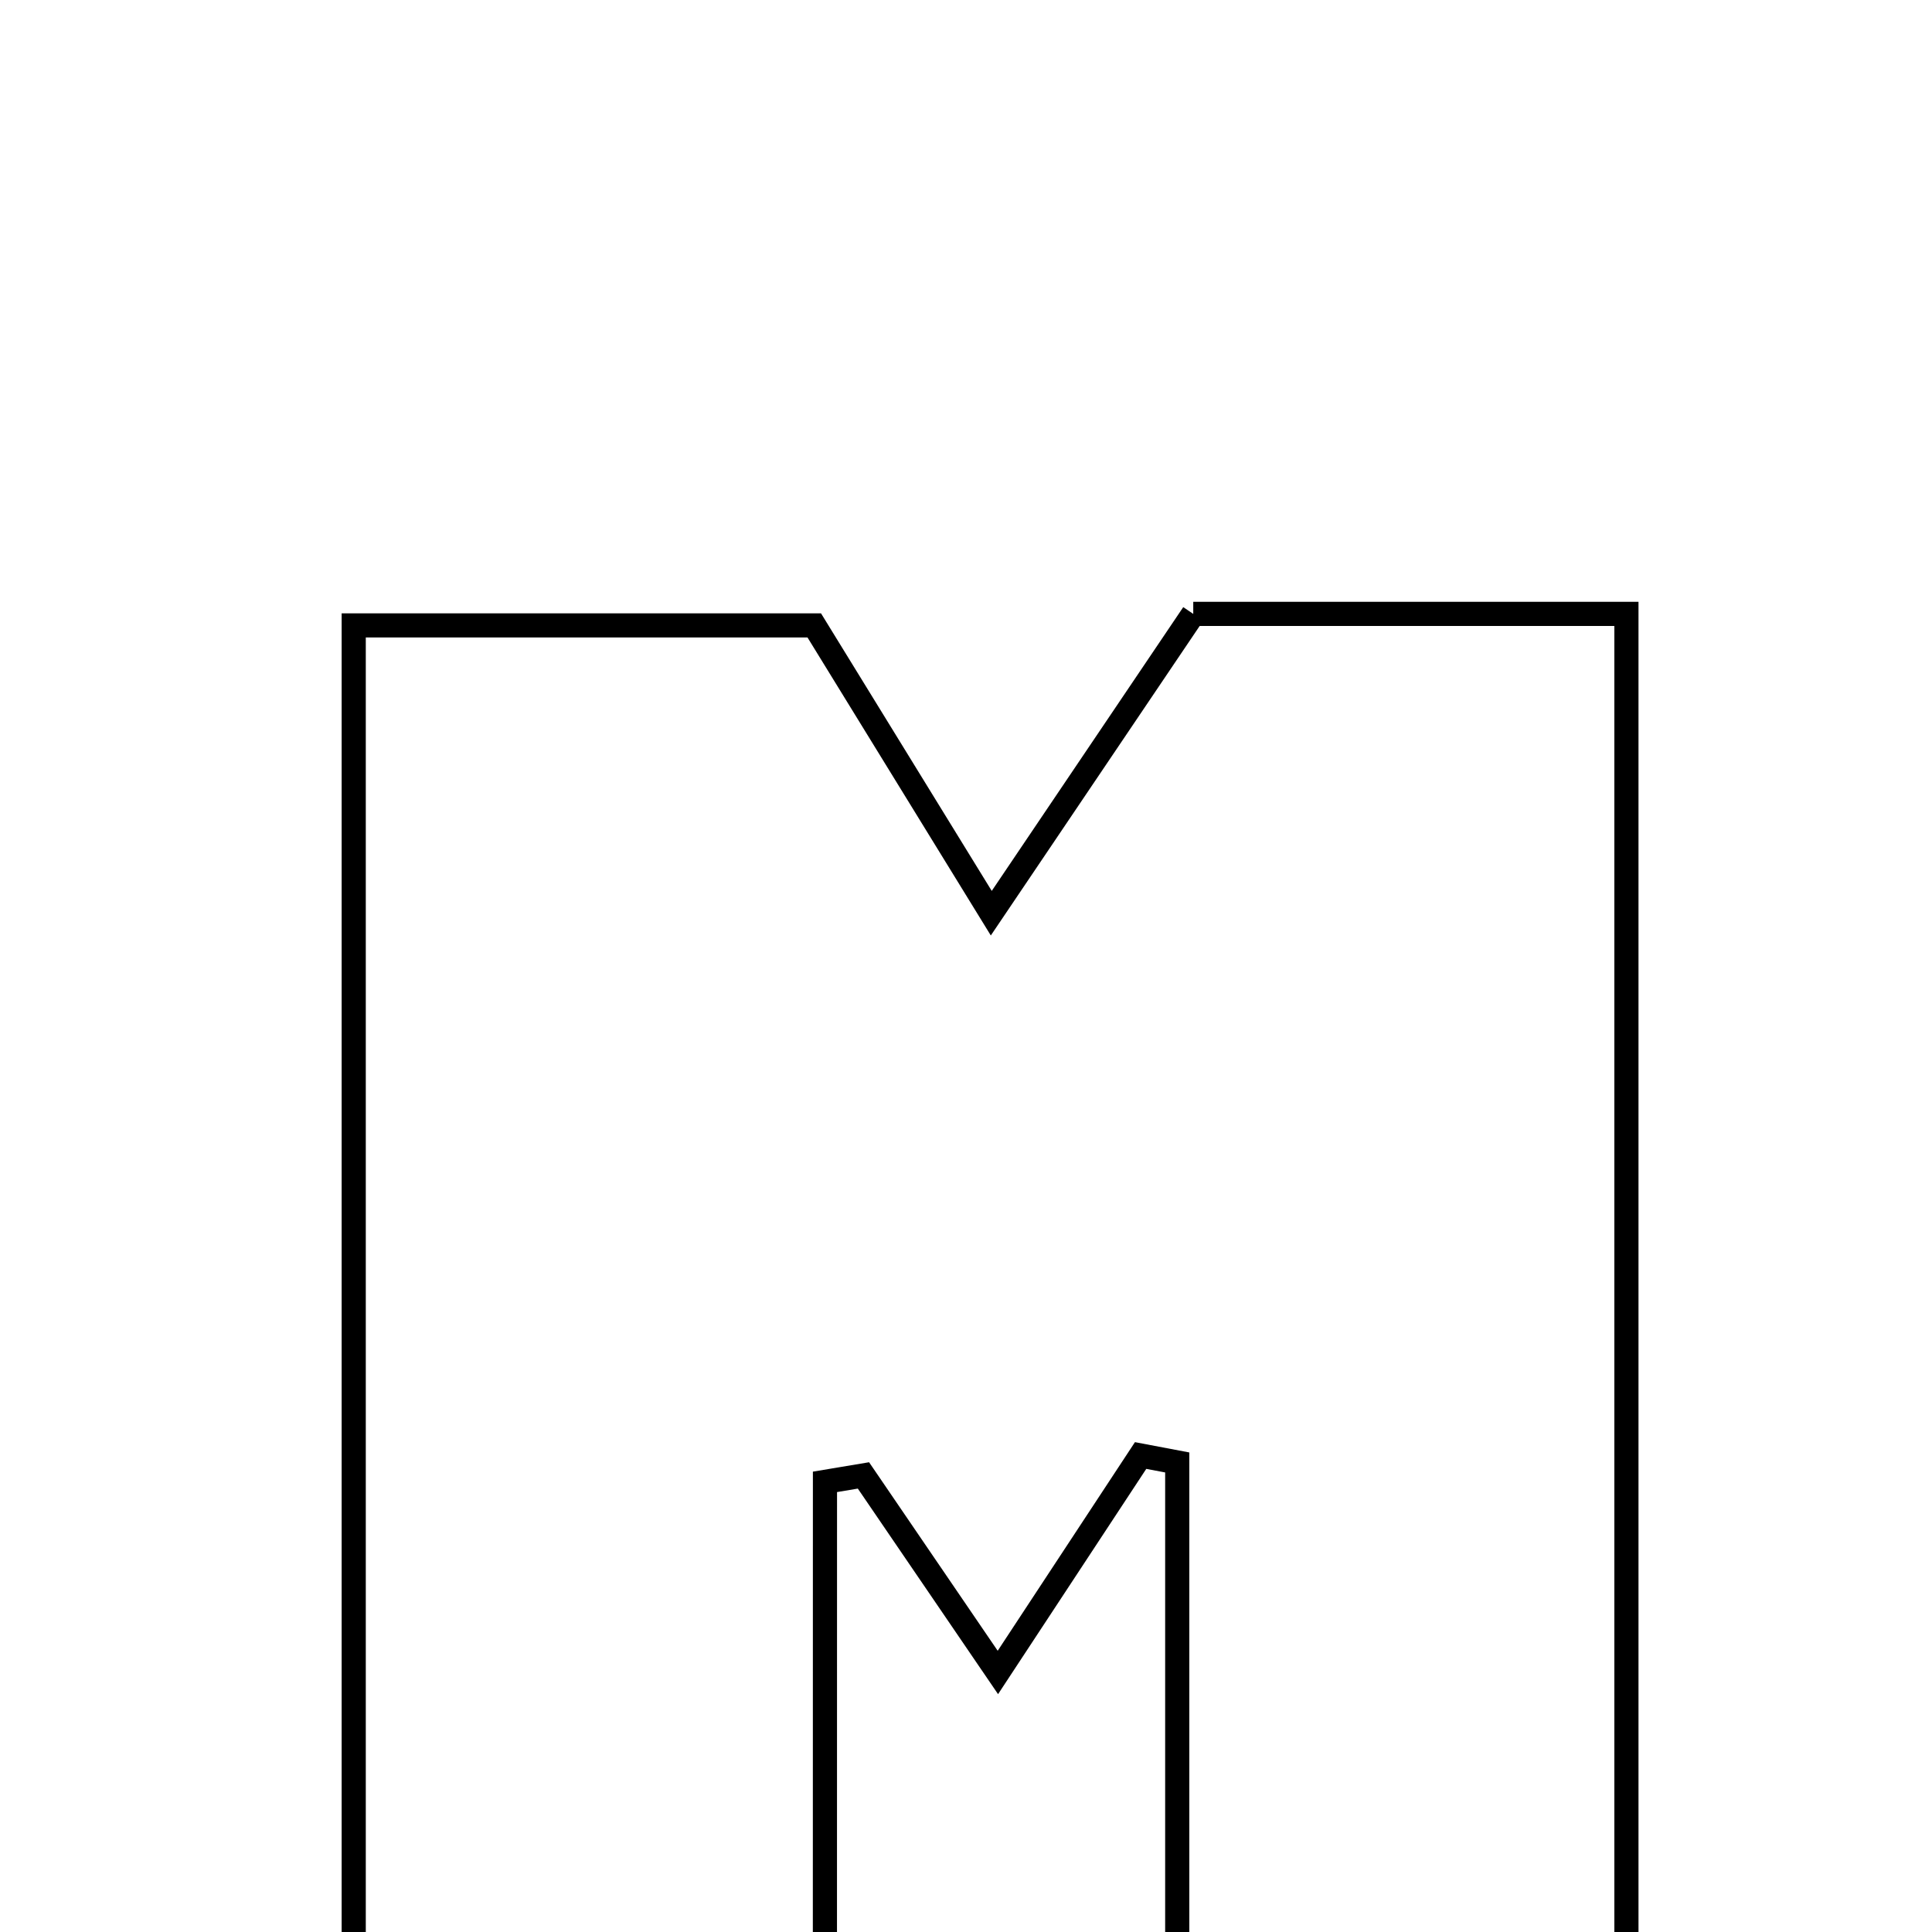 <svg xmlns="http://www.w3.org/2000/svg" viewBox="0.0 0.0 24.0 24.0" height="200px" width="200px"><path fill="none" stroke="black" stroke-width=".3" stroke-opacity="1.0"  filling="0" d="M14.823 7.626 C16.534 7.626 18.259 7.626 20.204 7.626 C20.204 13.983 20.204 20.285 20.204 26.771 C18.514 26.771 16.733 26.771 14.624 26.771 C14.624 23.92 14.624 21.043 14.624 18.167 C14.472 18.138 14.321 18.11 14.169 18.081 C13.622 18.913 13.075 19.744 12.396 20.776 C11.74 19.815 11.233 19.071 10.726 18.328 C10.567 18.354 10.407 18.381 10.248 18.408 C10.247 21.186 10.247 23.966 10.247 26.827 C8.106 26.827 6.318 26.827 4.394 26.827 C4.394 20.469 4.394 14.237 4.394 7.769 C6.271 7.769 8.122 7.769 10.115 7.769 C10.743 8.79 11.42 9.892 12.314 11.344 C13.214 10.01 13.996 8.851 14.823 7.626"></path></svg>